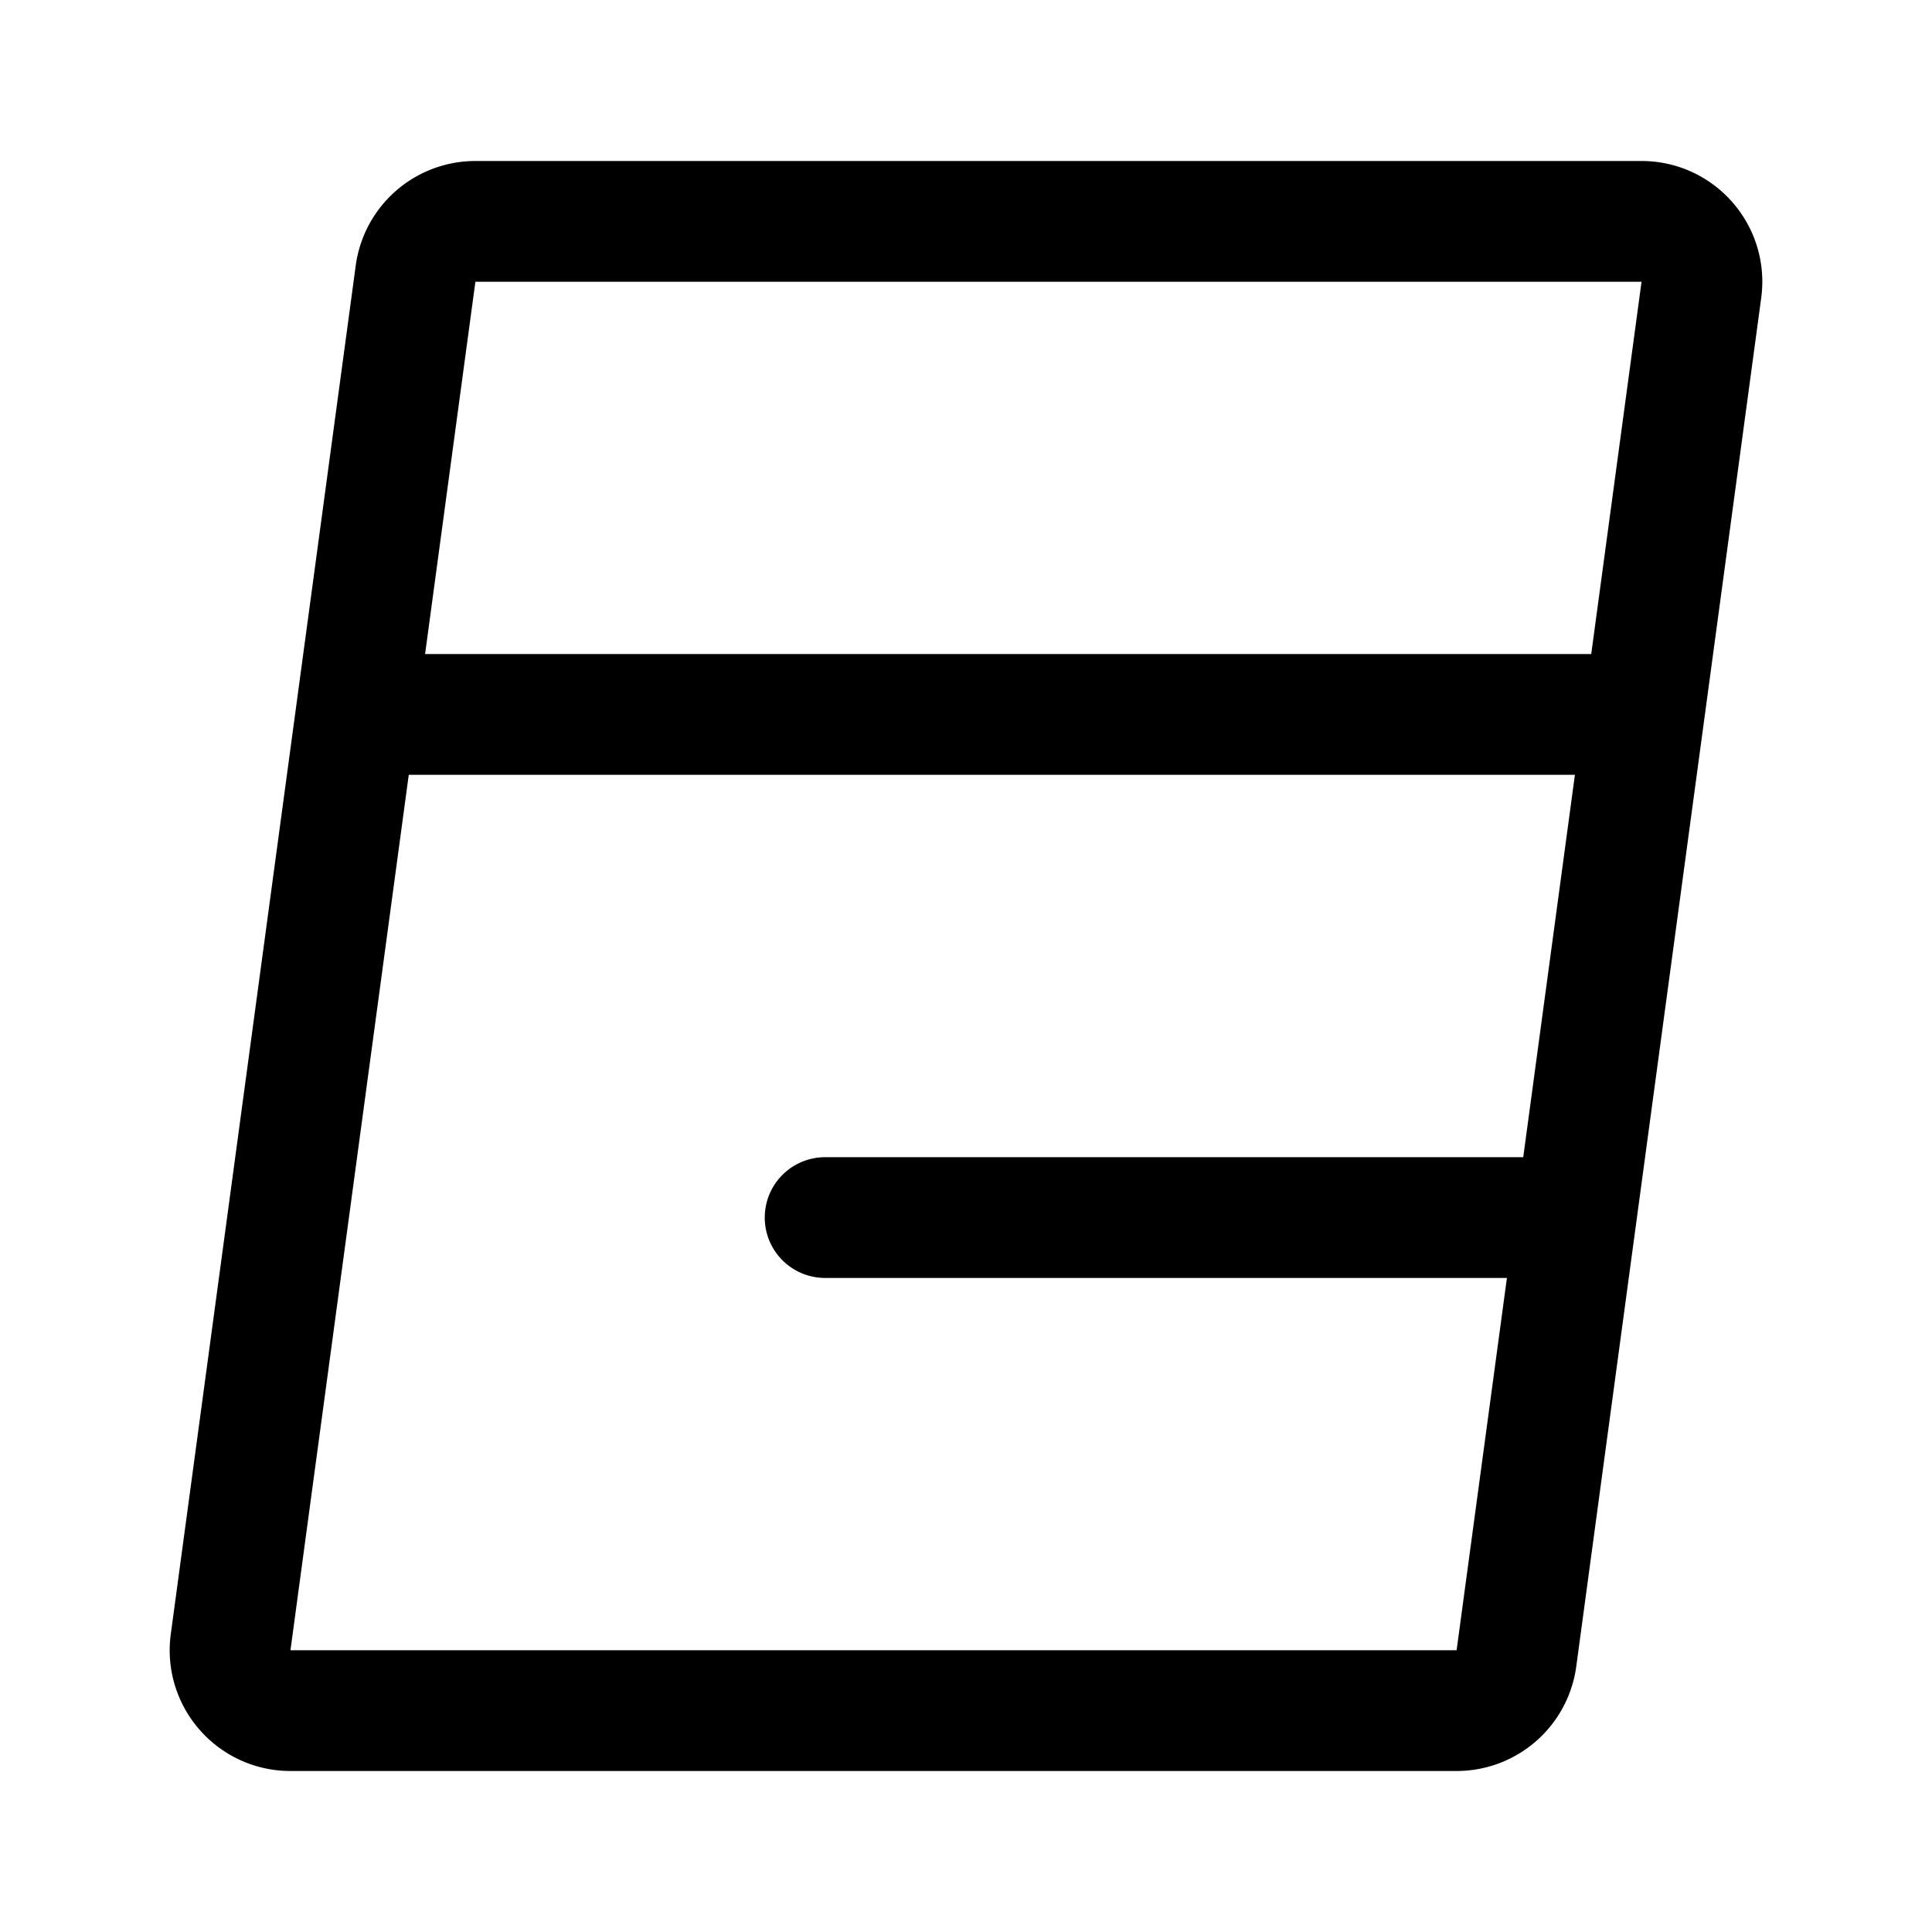 <svg width="192" height="192" viewBox="0 0 192 192" fill="none" xmlns="http://www.w3.org/2000/svg"><path d="M39 71h122m-79 50h74M41.298 27.197A6 6 0 0 1 47.244 22h115.891c3.633 0 6.432 3.203 5.946 6.803l-18.379 136a6 6 0 0 1-5.946 5.197H28.866c-3.634 0-6.433-3.203-5.947-6.804l18.379-136Z" stroke="#000" stroke-width="12" stroke-linecap="round" stroke-linejoin="round"/></svg>